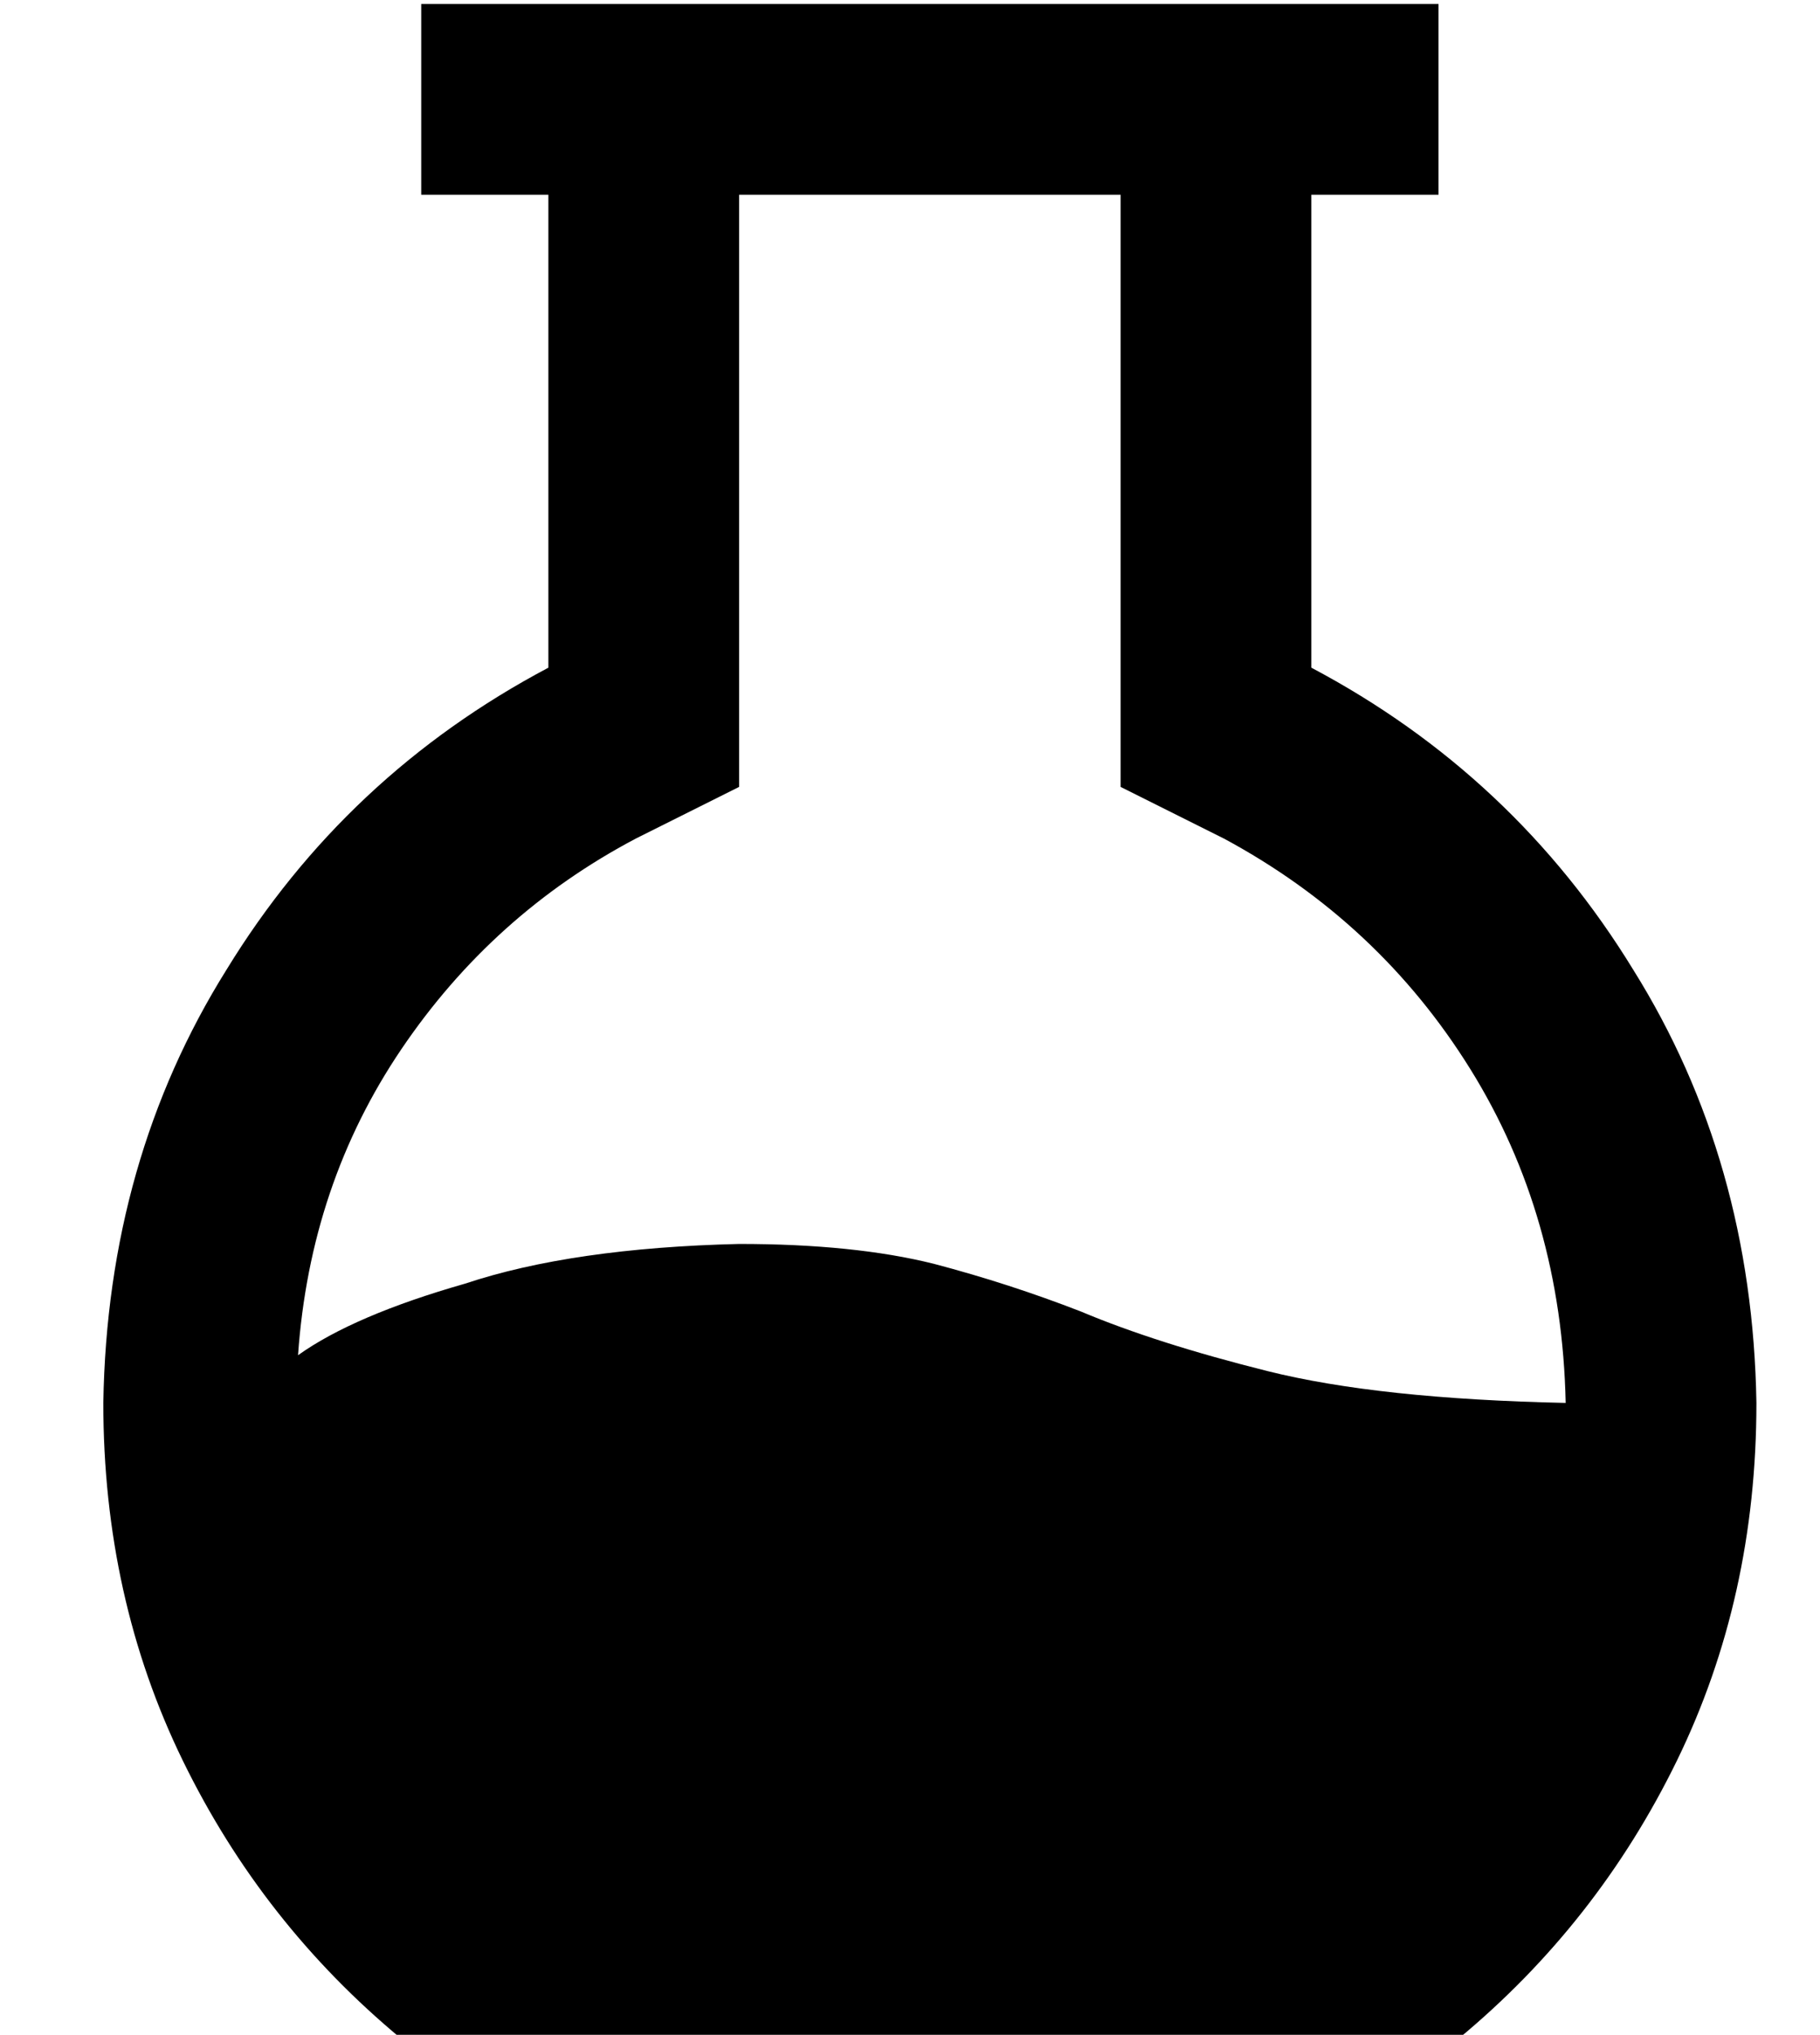 <?xml version="1.0" standalone="no"?>
<!DOCTYPE svg PUBLIC "-//W3C//DTD SVG 1.1//EN" "http://www.w3.org/Graphics/SVG/1.1/DTD/svg11.dtd" >
<svg xmlns="http://www.w3.org/2000/svg" xmlns:xlink="http://www.w3.org/1999/xlink" version="1.1" viewBox="-10 -40 458 512">
   <path fill="currentColor"
d="M176 158v-30v30v-30v-119v0h96v0v119v0v30v0l26 13v0q39 21 62 58t24 84q-47 -1 -75 -8t-47 -15q-18 -7 -37 -12q-20 -5 -49 -5q-42 1 -69 10q-28 8 -42 18q3 -43 26 -77t59 -53l26 -13v0zM320 128v-119v119v-119h8h24v-48v0h-24h-232v48v0h24h8v119v0q-51 27 -81 76
q-30 48 -31 109q0 49 20 90t55 70h266v0q35 -29 55 -70t20 -90q-1 -61 -31 -109q-30 -49 -81 -76v0z" />
</svg>
